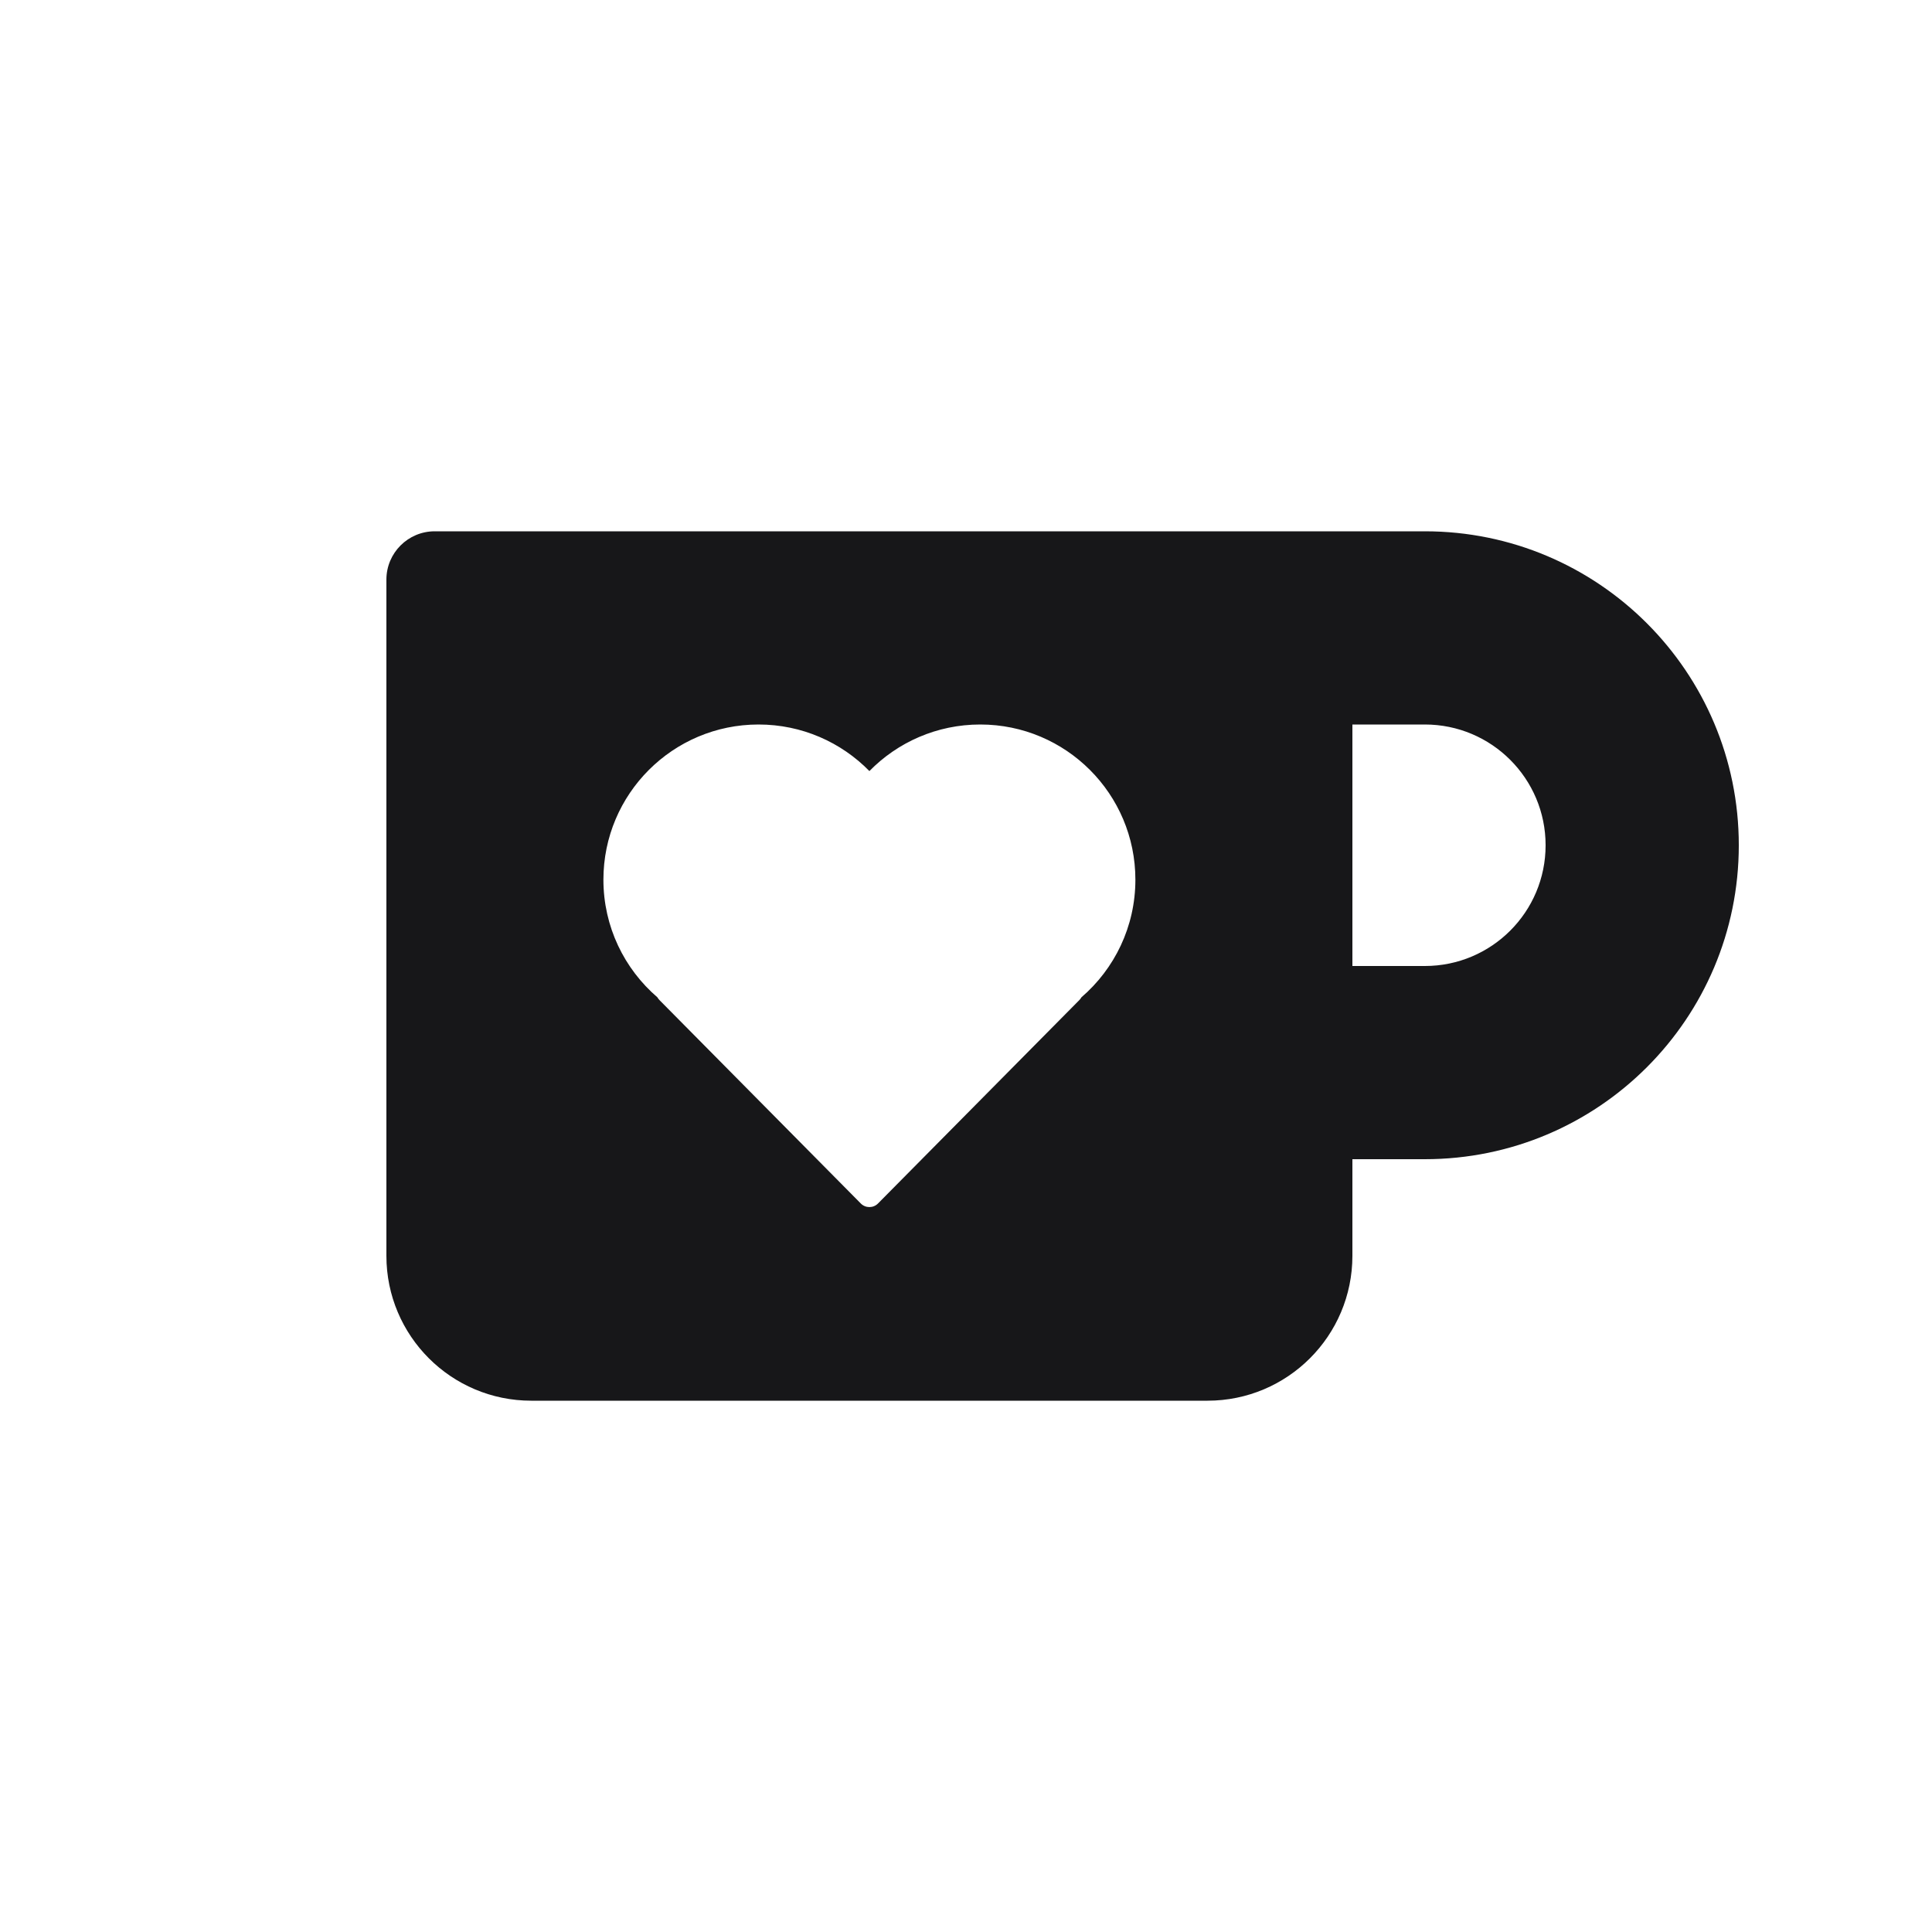 <svg width="40" height="40" viewBox="0 0 40 40" fill="none" xmlns="http://www.w3.org/2000/svg">
<path fill-rule="evenodd" clip-rule="evenodd" d="M8 12C8 11.448 8.448 11 9 11H25.5H28H29.5C33.09 11 36 13.91 36 17.5C36 21.09 33.09 24 29.5 24H28V26C28 27.657 26.657 29 25 29H11C9.343 29 8 27.657 8 26V12ZM28 15V20H29.5C30.881 20 32 18.881 32 17.5C32 16.119 30.881 15 29.5 15H28ZM12.493 18.213C12.493 19.186 12.926 20.059 13.61 20.648C13.621 20.667 13.635 20.686 13.652 20.704L17.822 24.917C17.92 25.016 18.08 25.016 18.178 24.917L22.348 20.704C22.365 20.686 22.379 20.667 22.39 20.648C23.074 20.059 23.507 19.186 23.507 18.213C23.507 16.438 22.069 15 20.295 15C19.396 15 18.583 15.369 18 15.964C17.417 15.369 16.604 15 15.705 15C13.931 15 12.493 16.438 12.493 18.213Z" fill="#171719"/>
</svg>
